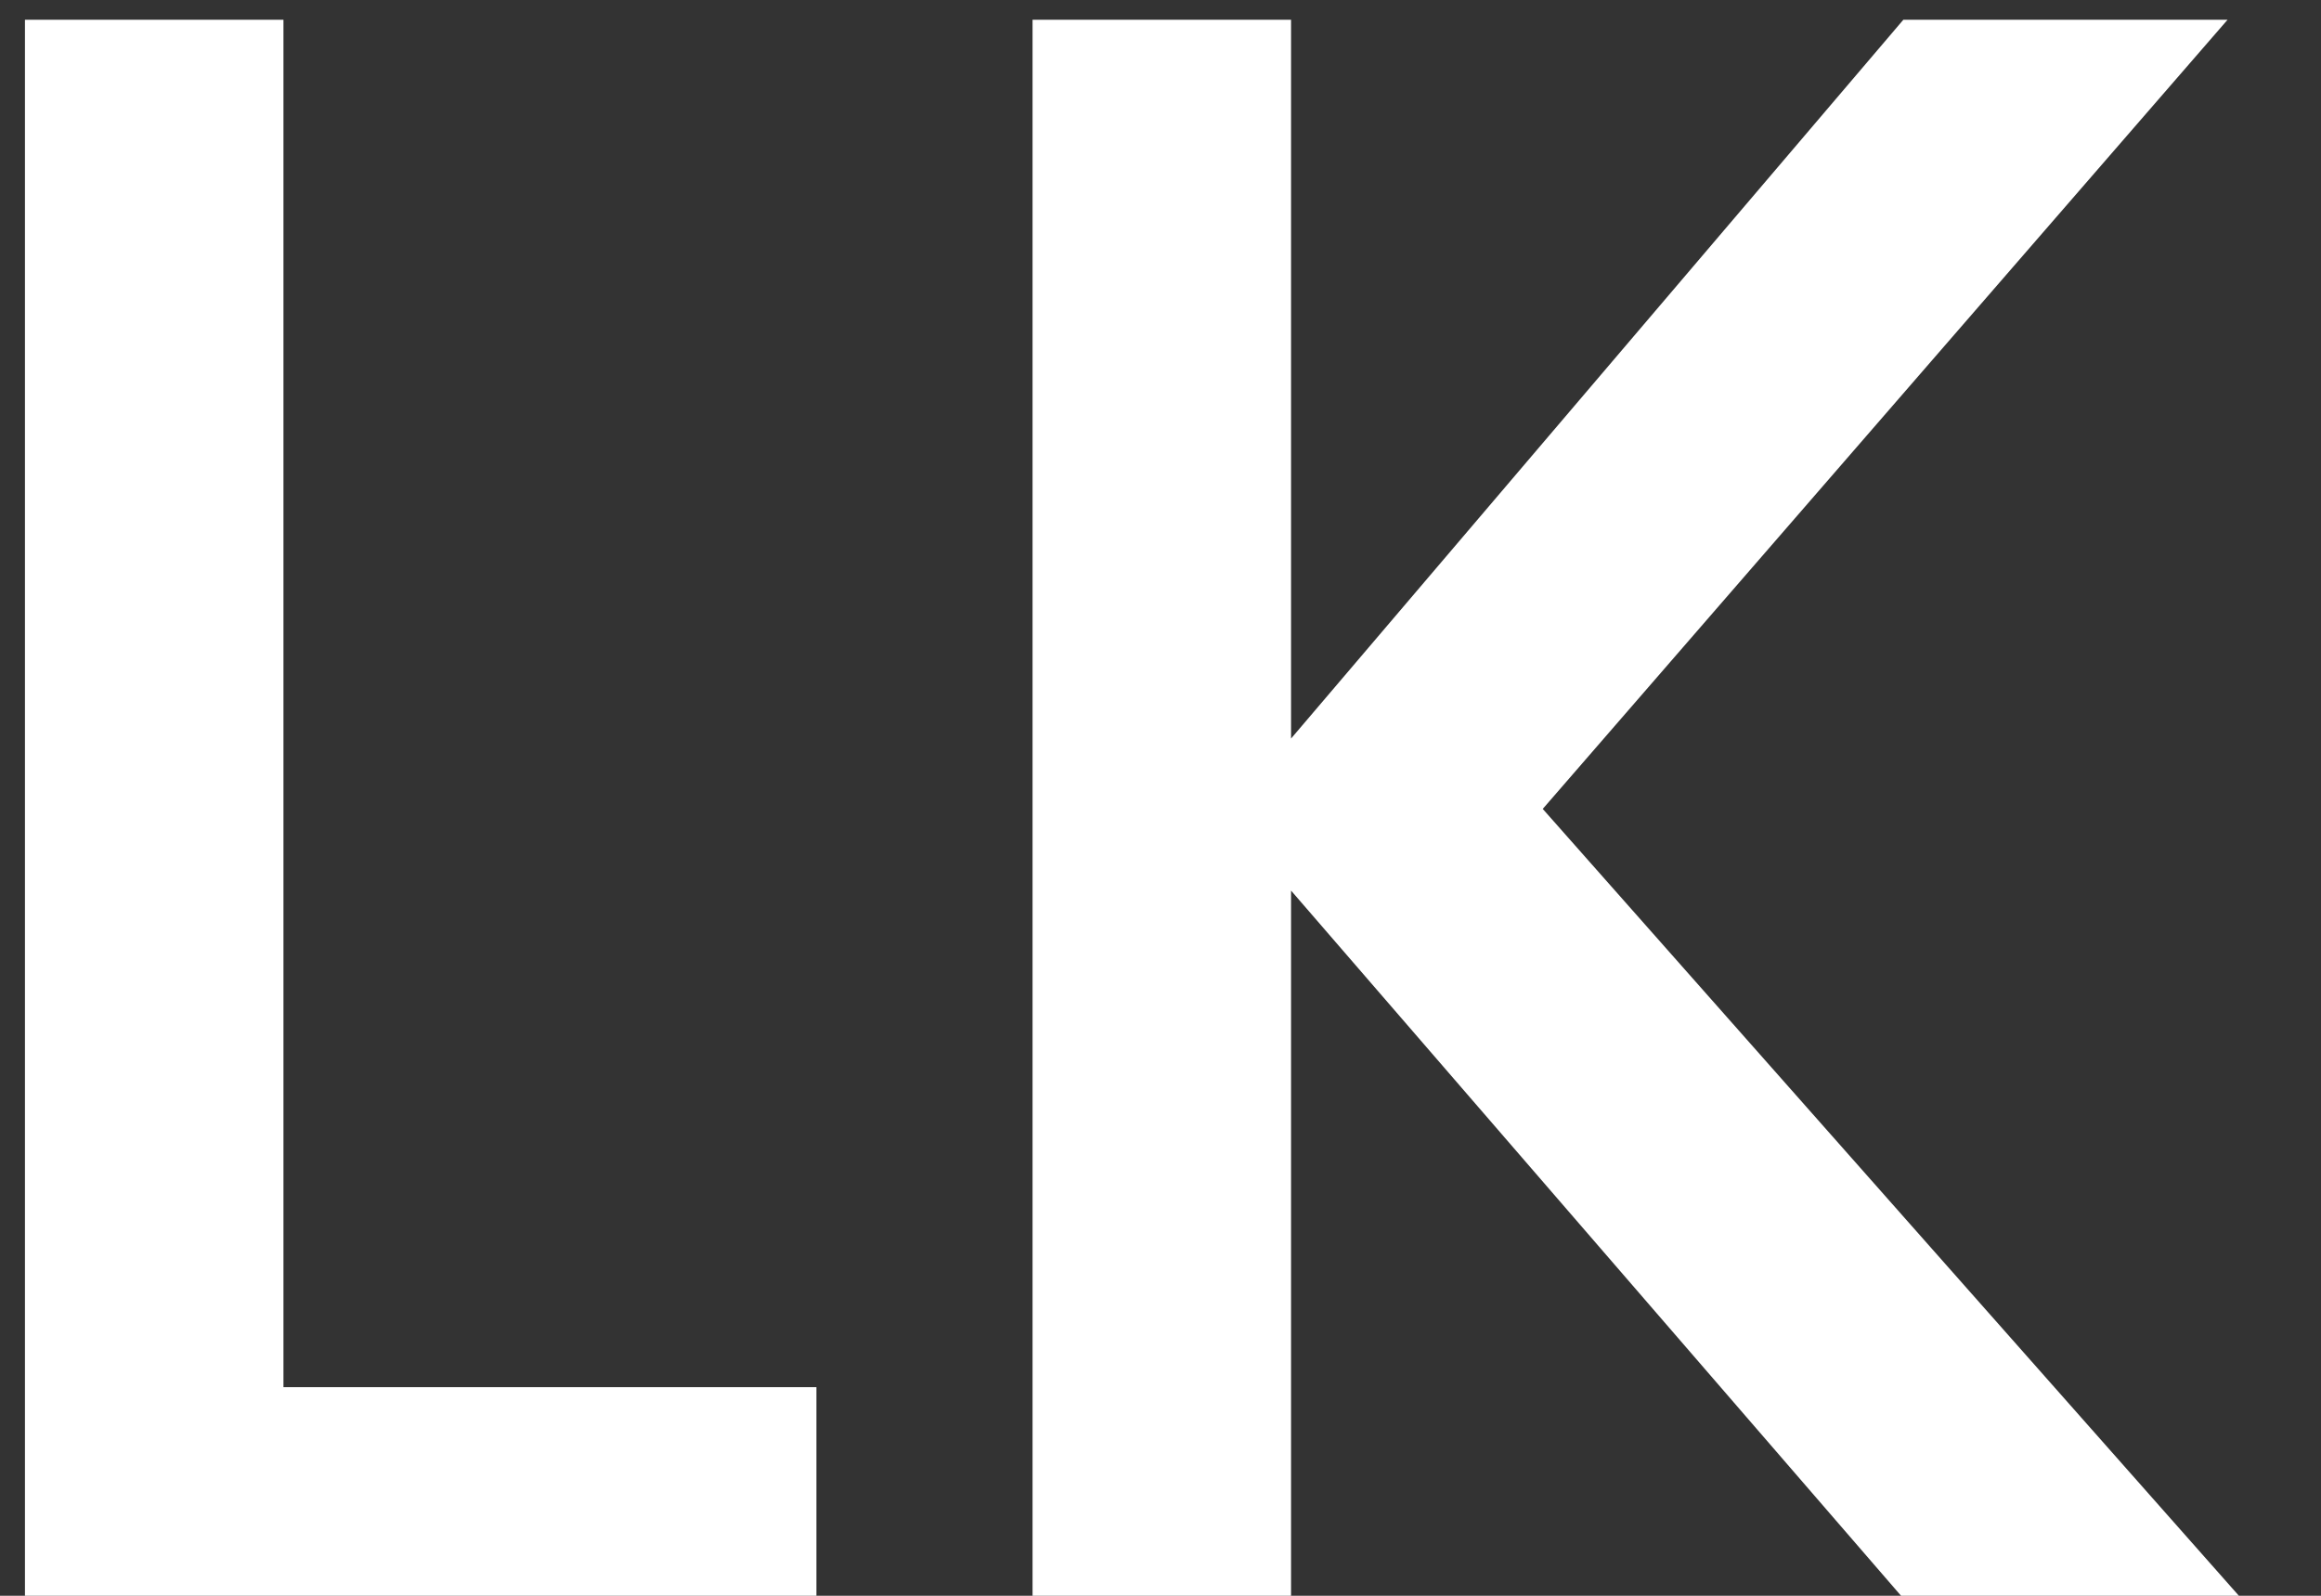 <svg width="16" height="11" viewBox="0 0 16 11" fill="none" xmlns="http://www.w3.org/2000/svg">
<rect x="0" y="0" width="16" height="11" fill="#333333" stroke="none"/>
<path d="M1.954 9.562H5.628V11H0.172V0.136H1.954V9.562ZM13.105 11L8.9 6.139V11H7.118V0.136H8.9V5.091L13.121 0.136H15.356L10.635 5.576L15.434 11H13.105Z" fill="white"/>
</svg>

